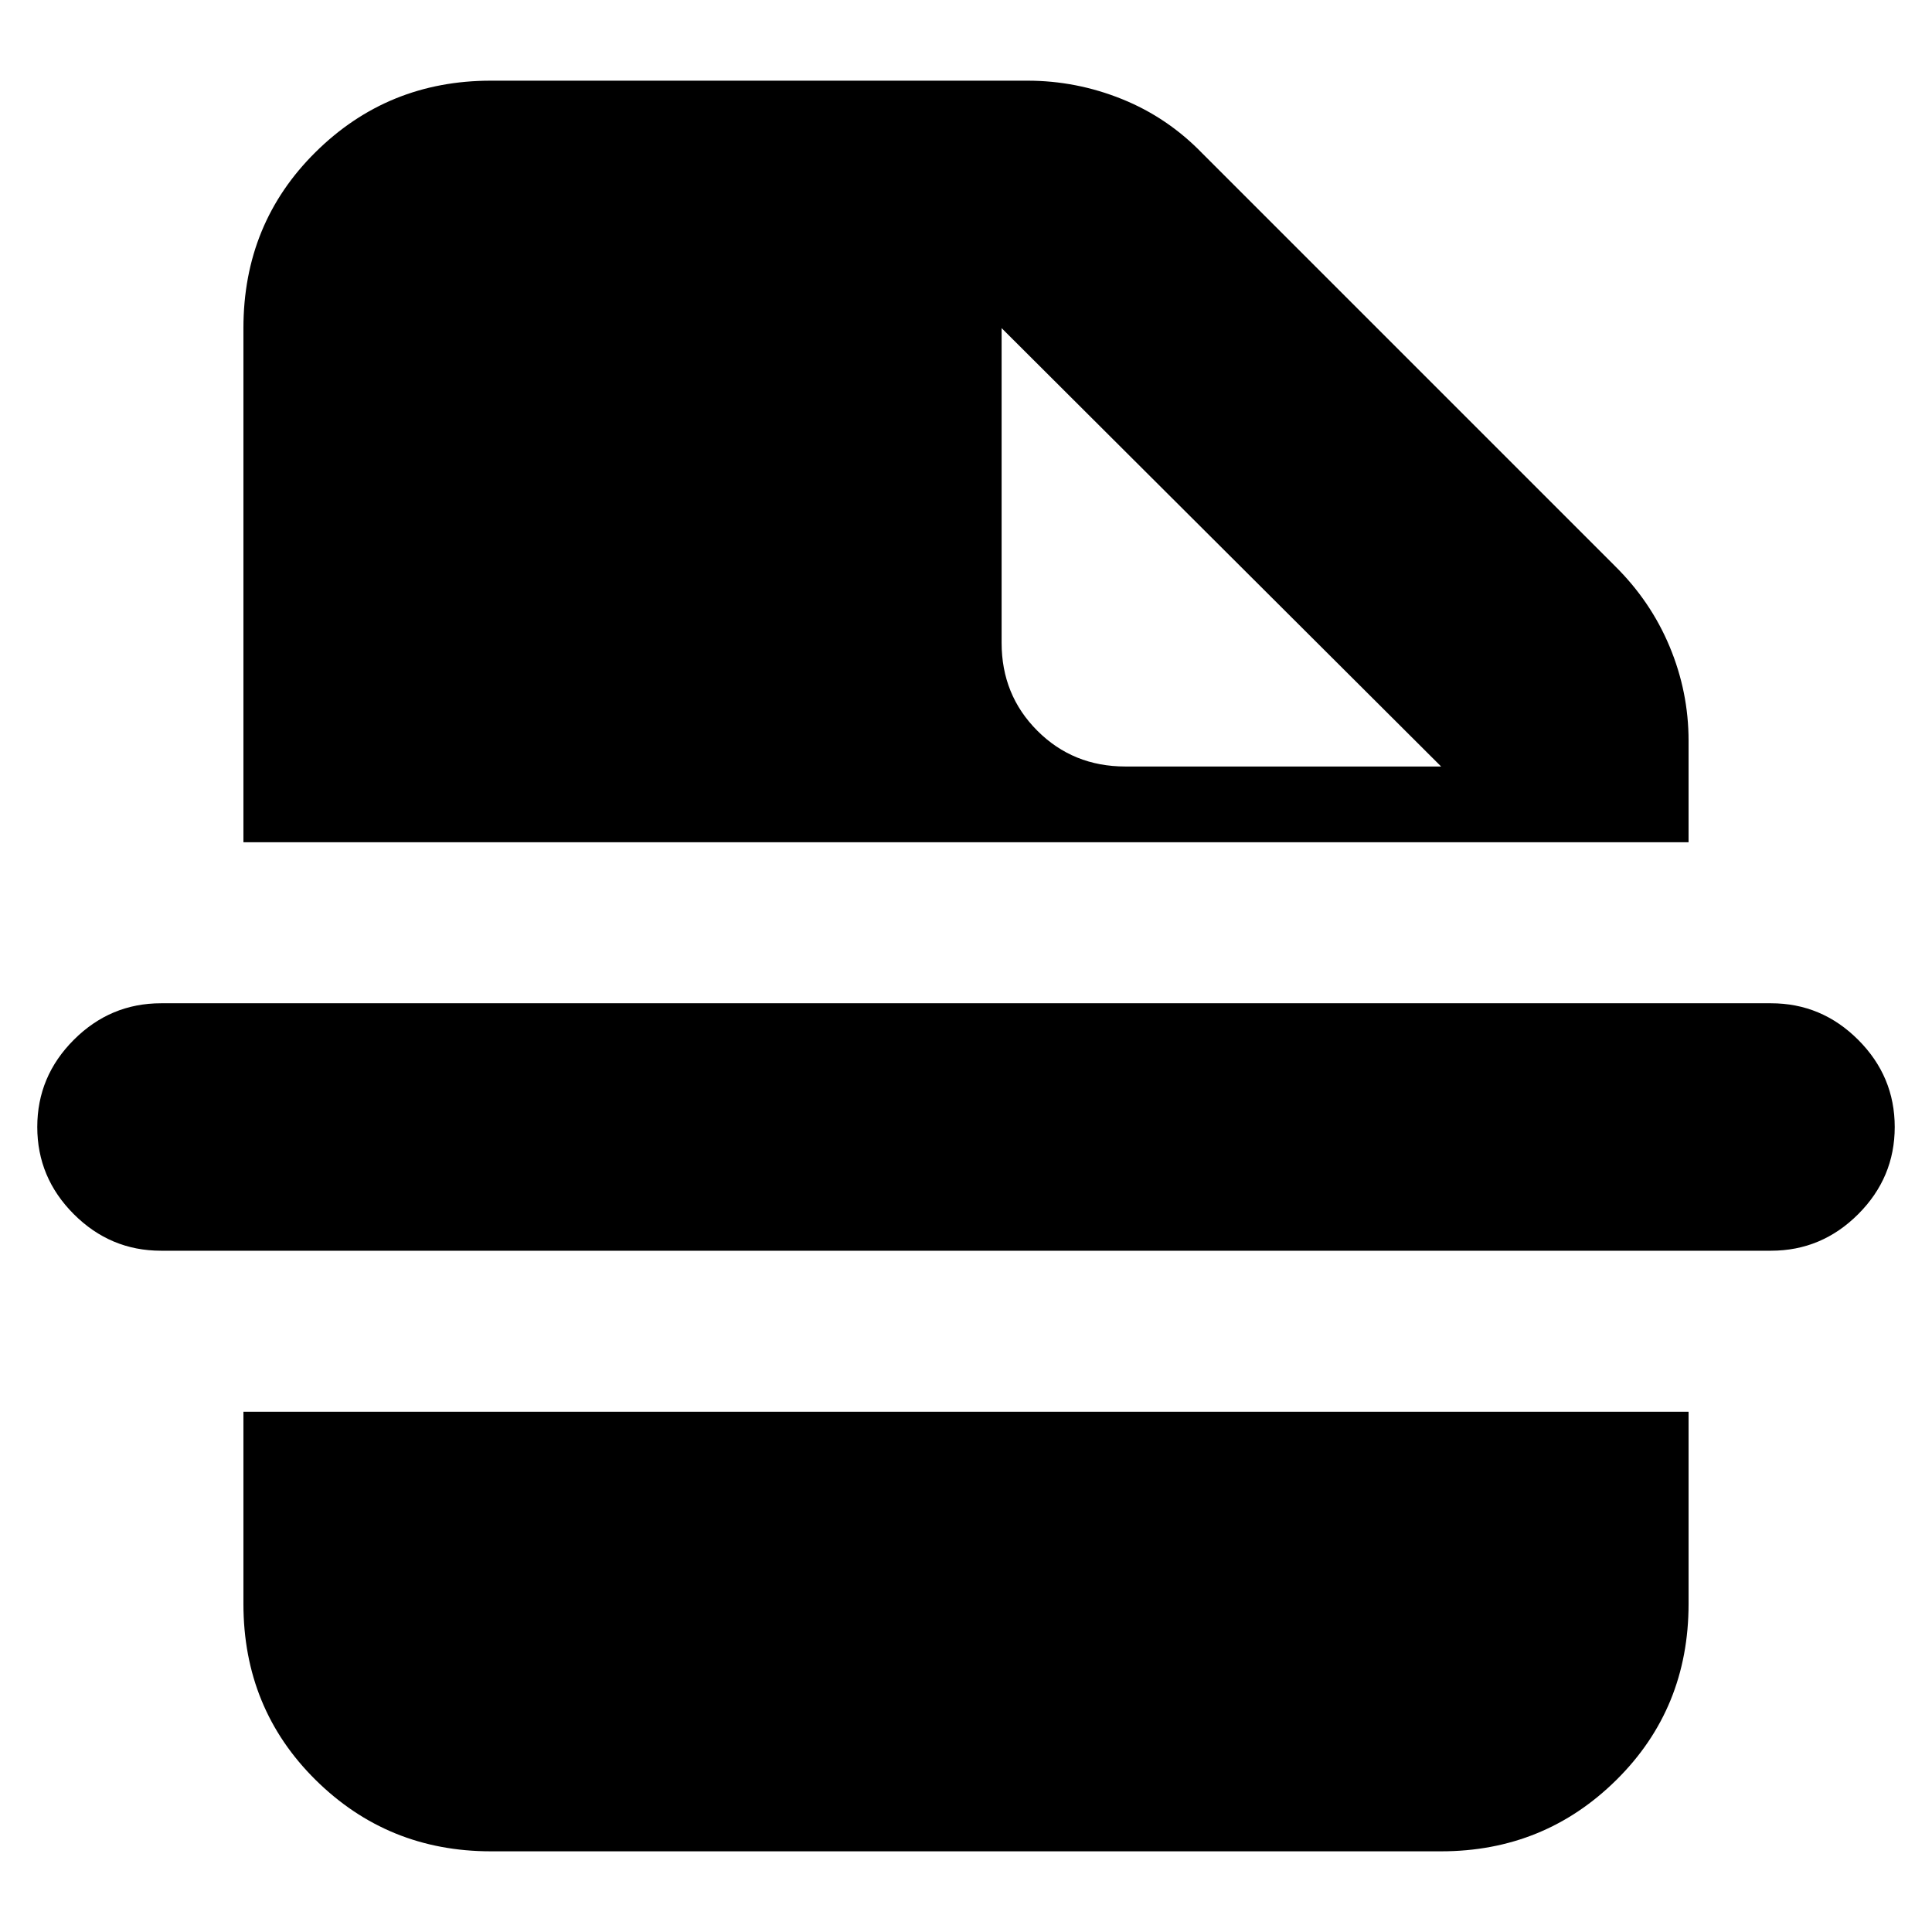 <svg xmlns="http://www.w3.org/2000/svg" height="24" viewBox="0 96 960 960" width="24"><path d="M880 717.479H80q-25.165 0-43.322-18.157Q18.521 681.165 18.521 656q0-25.165 18.157-43.322Q54.835 594.521 80 594.521h800q25.165 0 43.322 18.157 18.157 18.157 18.157 43.322 0 25.165-18.157 43.322-18.157 18.157-43.322 18.157ZM716.087 476.87 497.696 259.044v156.347q0 25.957 17.761 43.718 17.761 17.761 43.717 17.761h156.913Zm-472.174 539.04q-51.217 0-87.087-35.471-35.87-35.474-35.87-87.483v-95.477h718.088v95.477q0 52.009-35.87 87.483-35.87 35.471-87.087 35.471H243.913ZM120.956 514.521V259.044q0-52.009 35.87-87.483 35.87-35.474 87.087-35.474h266.609q24.278 0 46.944 9.13 22.665 9.131 39.926 26.957l204.999 204.999q17.876 17.624 27.264 40.173 9.389 22.548 9.389 46.697v50.478H120.956Z"/></svg>